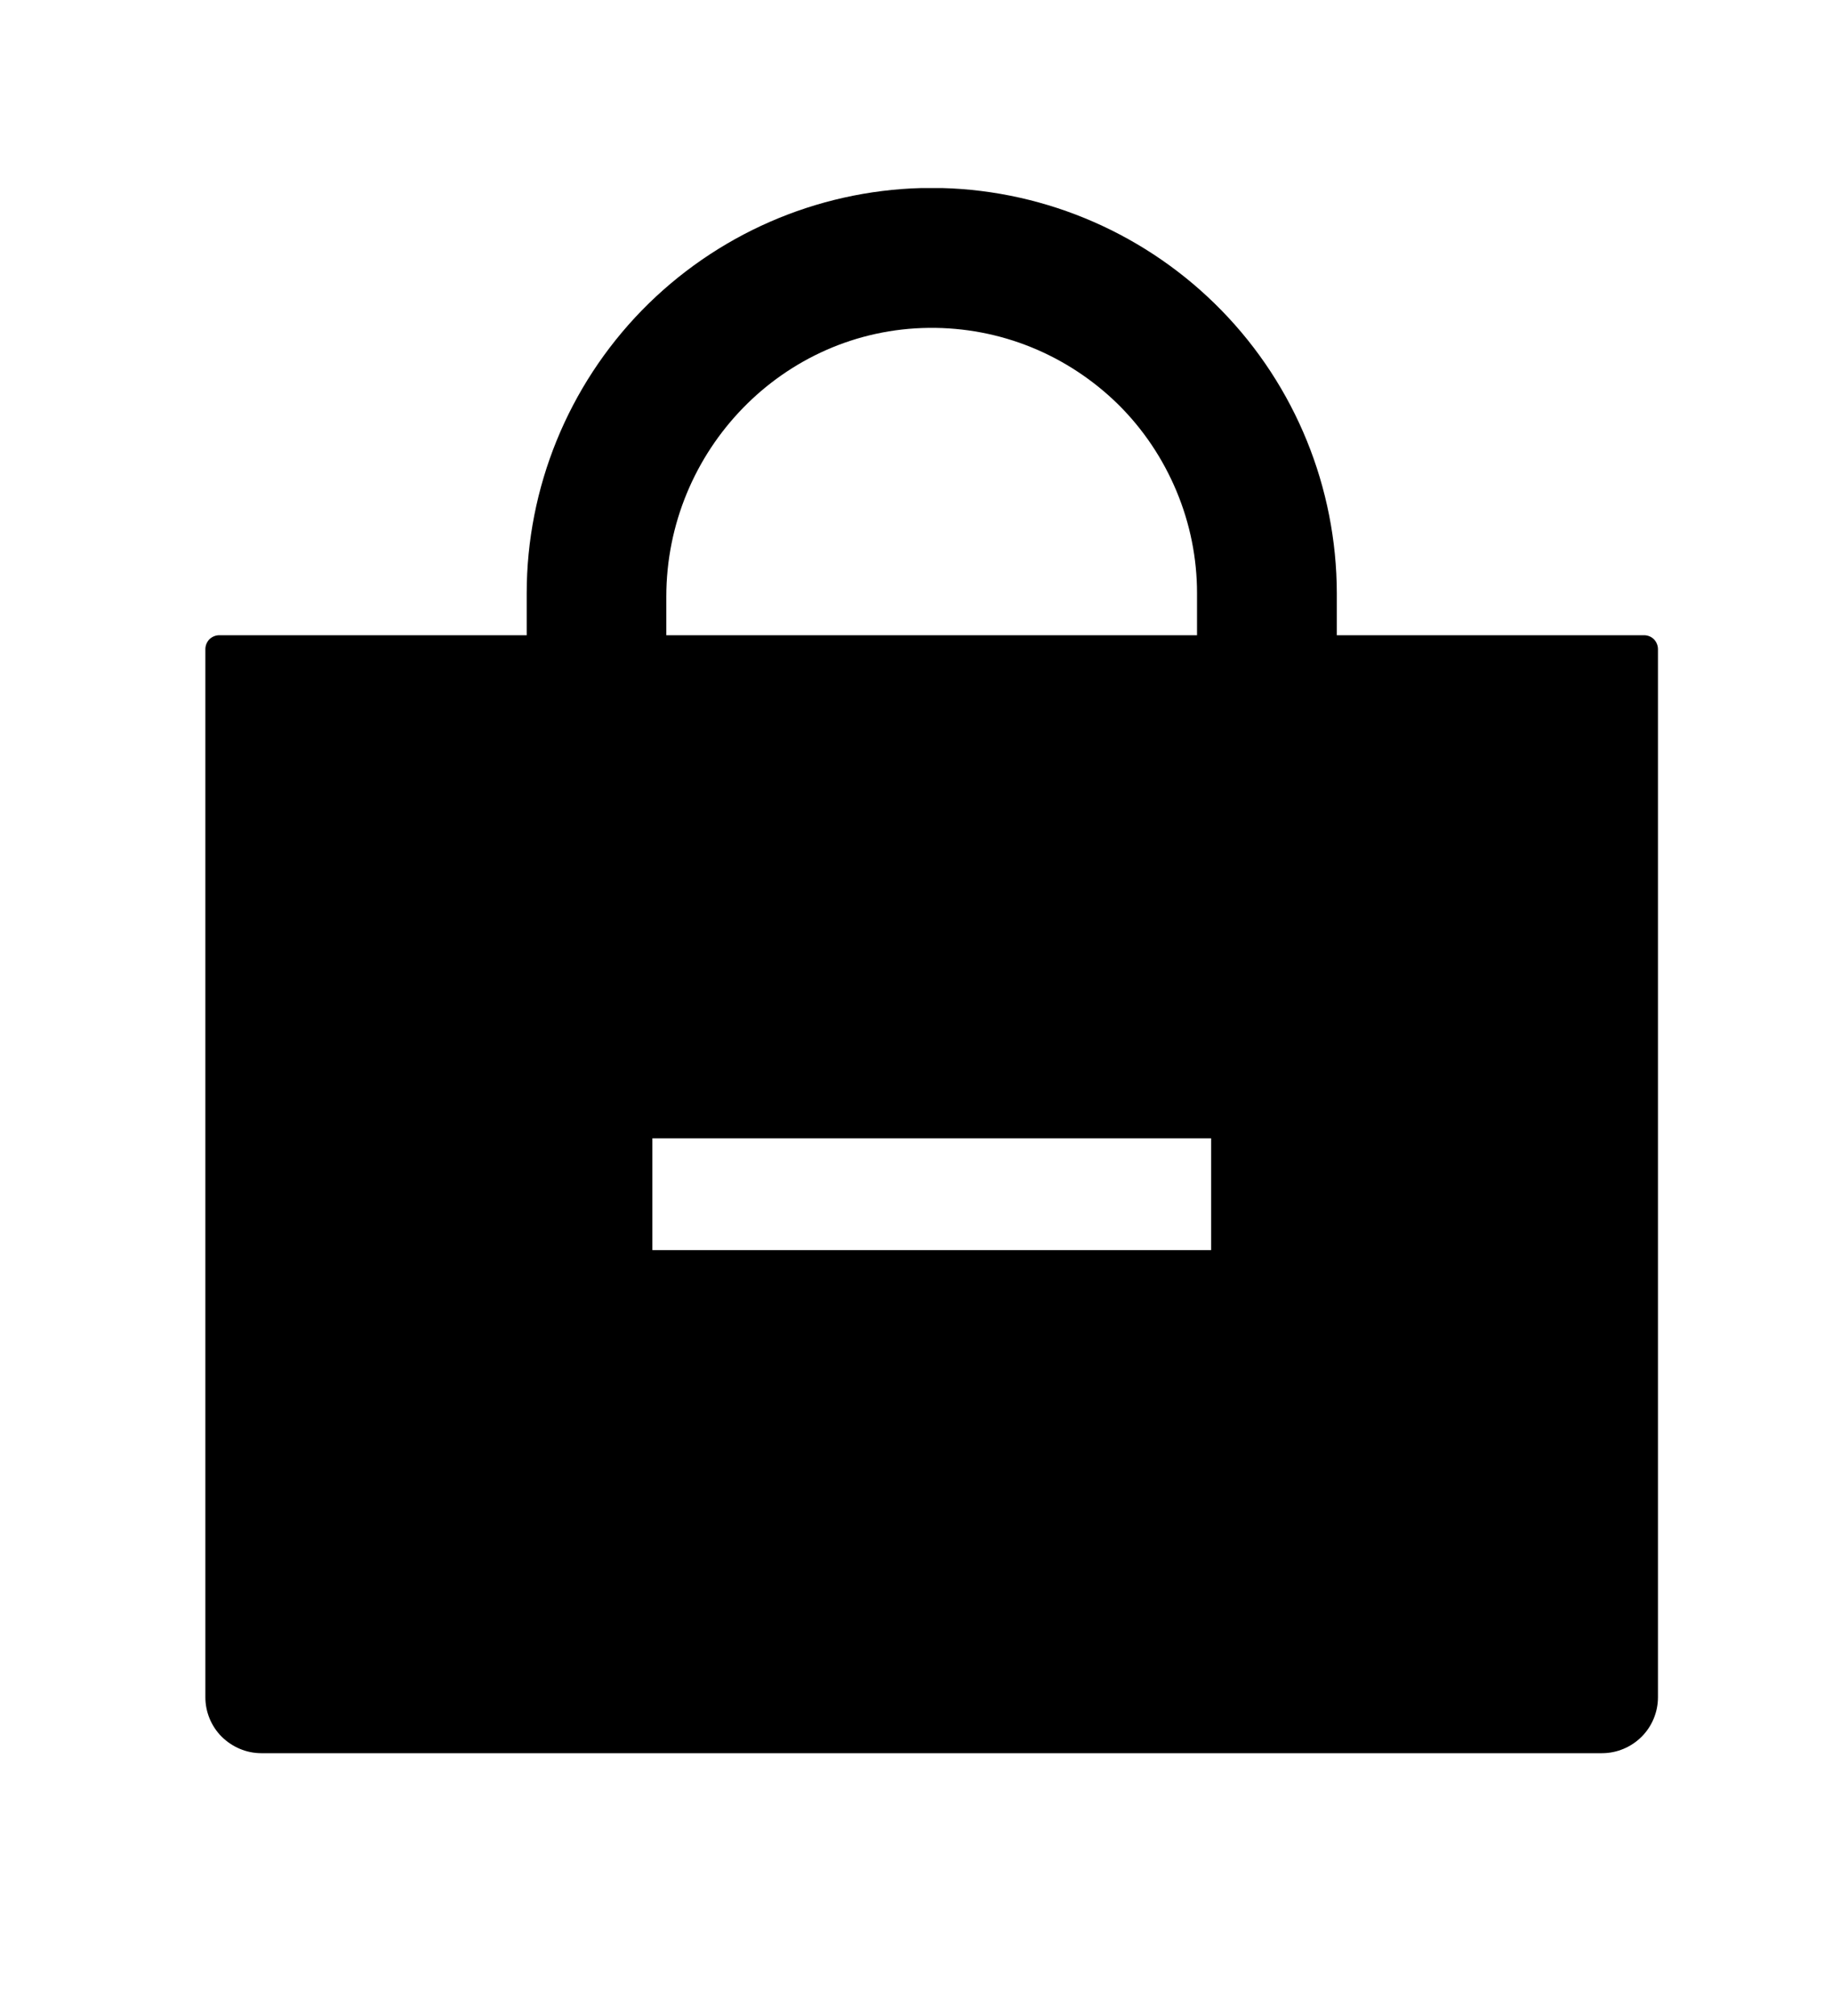 <svg width="10" height="11" viewBox="0 0 10 11" fill="none" xmlns="http://www.w3.org/2000/svg">
<g clip-path="url(#clip0_201_9063)">
<path d="M8.974 3.466H7.297V3.237C7.296 2.661 7.071 2.107 6.668 1.694C6.265 1.281 5.717 1.041 5.141 1.026C5.122 1.026 5.104 1.026 5.086 1.026C5.067 1.026 5.049 1.026 5.031 1.026C4.454 1.041 3.906 1.281 3.503 1.694C3.101 2.107 2.875 2.661 2.875 3.237V3.466H1.197C1.177 3.466 1.158 3.474 1.143 3.488C1.129 3.503 1.121 3.522 1.121 3.542V9.261C1.121 9.341 1.153 9.419 1.21 9.476C1.268 9.533 1.345 9.566 1.426 9.566H8.745C8.826 9.566 8.904 9.533 8.961 9.476C9.018 9.419 9.05 9.341 9.05 9.261V3.542C9.05 3.522 9.042 3.503 9.028 3.488C9.014 3.474 8.994 3.466 8.974 3.466ZM3.637 3.256C3.637 2.459 4.274 1.797 5.071 1.789C5.263 1.787 5.453 1.823 5.63 1.895C5.807 1.967 5.969 2.074 6.105 2.208C6.241 2.343 6.348 2.503 6.422 2.68C6.496 2.857 6.534 3.046 6.534 3.237V3.466H3.637V3.256ZM6.611 6.821H3.561V6.211H6.611V6.821Z" fill="black"/>
</g>
<defs>
<clipPath id="clip0_201_9063">
<rect width="9.759" height="9.759" fill="white" transform="translate(0.206 0.417)"/>
</clipPath>
</defs>
</svg>
